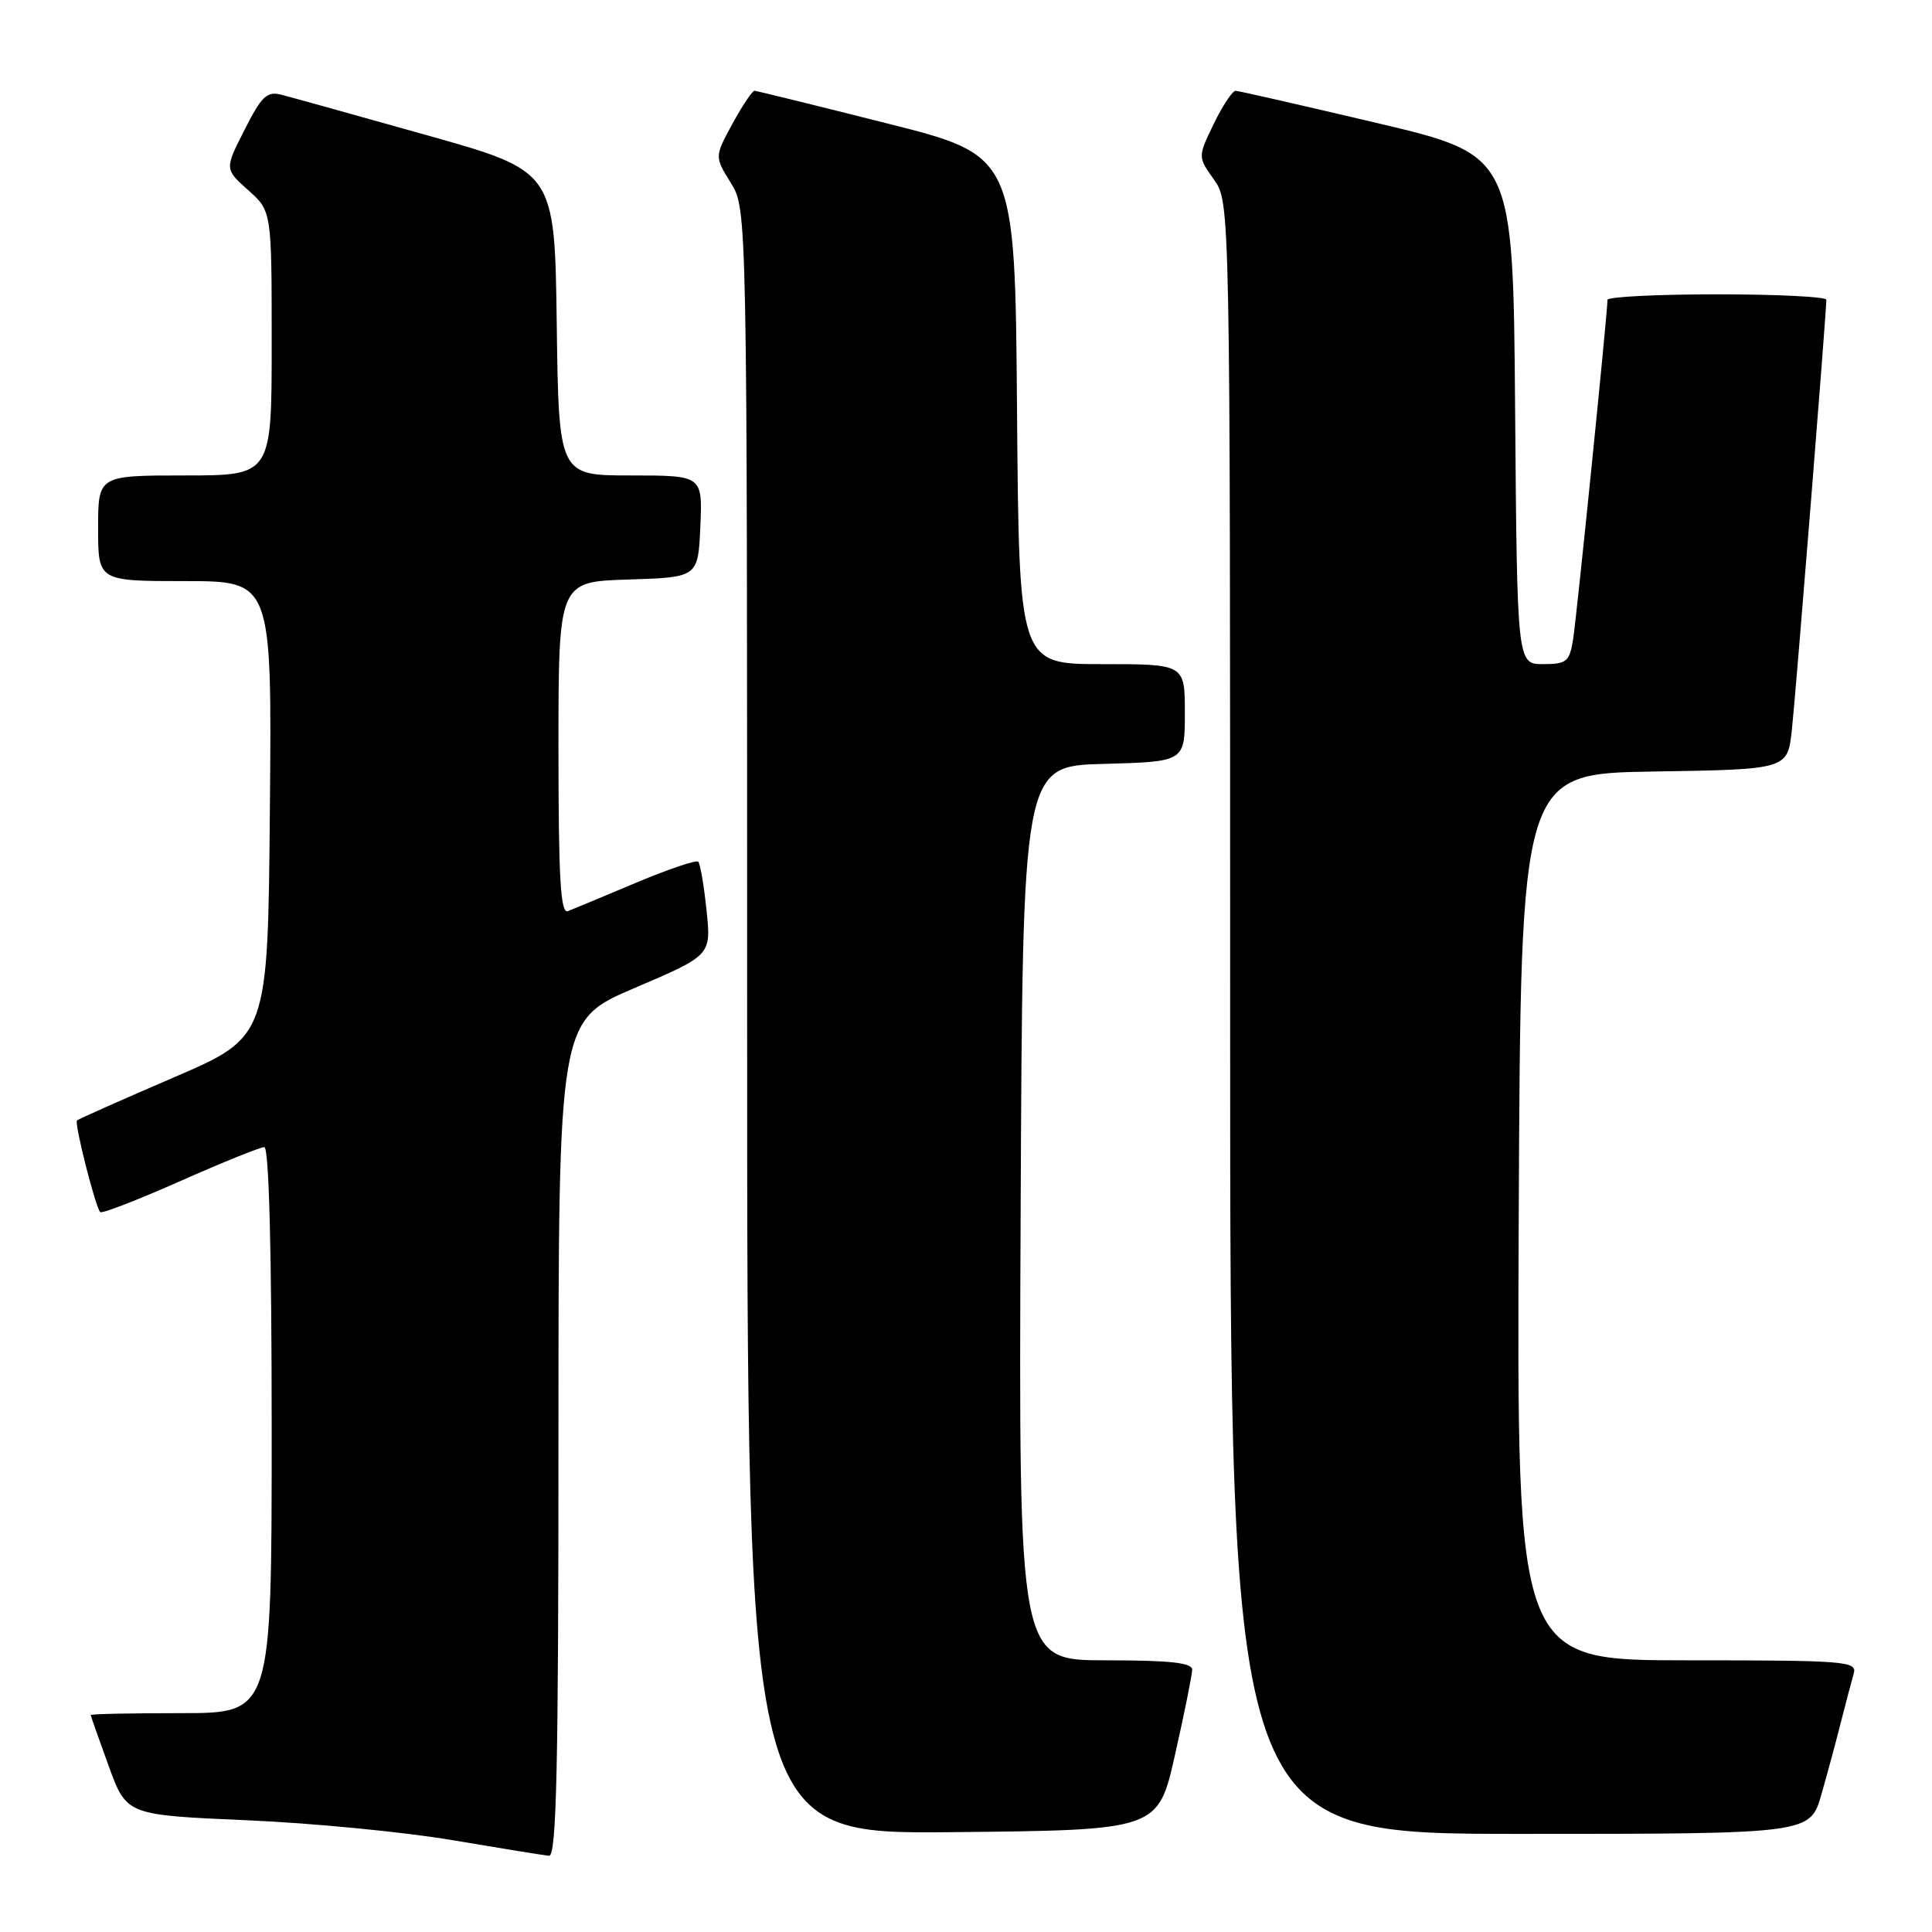 <?xml version="1.0" encoding="UTF-8" standalone="no"?>
<!DOCTYPE svg PUBLIC "-//W3C//DTD SVG 1.1//EN" "http://www.w3.org/Graphics/SVG/1.1/DTD/svg11.dtd" >
<svg xmlns="http://www.w3.org/2000/svg" xmlns:xlink="http://www.w3.org/1999/xlink" version="1.1" viewBox="0 0 256 256">
 <g >
 <path fill="currentColor"
d=" M 74.00 190.61 C 74.00 135.22 74.00 135.22 84.12 130.90 C 94.24 126.58 94.24 126.58 93.62 120.62 C 93.28 117.34 92.78 114.45 92.52 114.18 C 92.25 113.92 88.54 115.18 84.27 116.97 C 80.00 118.77 75.94 120.46 75.25 120.73 C 74.27 121.11 74.00 116.39 74.00 99.14 C 74.00 77.08 74.00 77.08 83.25 76.79 C 92.50 76.50 92.50 76.50 92.80 69.75 C 93.09 63.00 93.09 63.00 83.57 63.00 C 74.04 63.00 74.04 63.00 73.77 42.84 C 73.50 22.67 73.50 22.67 56.50 17.90 C 47.15 15.27 38.50 12.86 37.27 12.55 C 35.38 12.06 34.65 12.75 32.41 17.19 C 29.76 22.40 29.76 22.40 32.88 25.19 C 36.00 27.97 36.00 27.97 36.00 45.49 C 36.00 63.00 36.00 63.00 24.50 63.00 C 13.00 63.00 13.00 63.00 13.00 70.00 C 13.00 77.00 13.00 77.00 24.51 77.00 C 36.03 77.00 36.03 77.00 35.76 107.20 C 35.50 137.40 35.50 137.40 23.01 142.77 C 16.14 145.73 10.38 148.29 10.20 148.47 C 9.83 148.84 12.65 159.99 13.28 160.61 C 13.50 160.84 18.27 158.99 23.87 156.51 C 29.46 154.03 34.48 152.00 35.02 152.00 C 35.64 152.00 36.00 165.69 36.00 189.50 C 36.00 227.00 36.00 227.00 24.00 227.00 C 17.40 227.00 12.01 227.11 12.02 227.25 C 12.03 227.39 13.10 230.43 14.40 234.00 C 16.77 240.50 16.77 240.50 32.64 241.19 C 41.36 241.56 53.67 242.76 60.00 243.84 C 66.33 244.91 72.06 245.84 72.75 245.90 C 73.74 245.98 74.00 234.31 74.00 190.61 Z  M 155.70 232.50 C 156.94 227.00 157.96 221.94 157.97 221.25 C 157.99 220.32 155.05 220.00 146.49 220.00 C 134.98 220.00 134.98 220.00 135.24 160.75 C 135.50 101.50 135.50 101.50 146.25 101.22 C 157.00 100.93 157.00 100.93 157.00 94.47 C 157.00 88.00 157.00 88.00 146.01 88.00 C 135.03 88.00 135.03 88.00 134.76 54.31 C 134.50 20.62 134.50 20.62 117.50 16.34 C 108.15 13.98 100.27 12.04 99.98 12.03 C 99.69 12.01 98.38 13.97 97.07 16.37 C 94.68 20.75 94.68 20.75 96.84 24.24 C 99.00 27.74 99.00 27.74 99.00 135.38 C 99.00 243.03 99.00 243.03 126.23 242.77 C 153.45 242.50 153.45 242.50 155.70 232.50 Z  M 241.35 237.75 C 242.18 234.86 243.36 230.47 243.98 228.00 C 244.61 225.53 245.35 222.71 245.63 221.75 C 246.10 220.12 244.59 220.00 223.56 220.00 C 200.98 220.00 200.98 220.00 201.24 161.25 C 201.50 102.50 201.50 102.50 219.18 102.23 C 236.86 101.95 236.86 101.95 237.43 96.73 C 237.95 92.01 242.00 41.45 242.00 39.72 C 242.00 39.32 235.47 39.00 227.50 39.00 C 219.53 39.00 213.00 39.33 213.00 39.73 C 213.00 41.49 208.91 81.83 208.44 84.75 C 207.96 87.68 207.58 88.00 204.47 88.00 C 201.03 88.00 201.03 88.00 200.76 54.28 C 200.50 20.57 200.50 20.57 182.50 16.31 C 172.60 13.98 164.16 12.05 163.74 12.03 C 163.32 12.01 162.01 13.98 160.84 16.39 C 158.71 20.78 158.71 20.78 160.85 23.79 C 163.00 26.81 163.00 26.81 163.00 134.90 C 163.00 243.00 163.00 243.00 201.43 243.00 C 239.86 243.00 239.86 243.00 241.35 237.75 Z "/>
</g>
</svg>